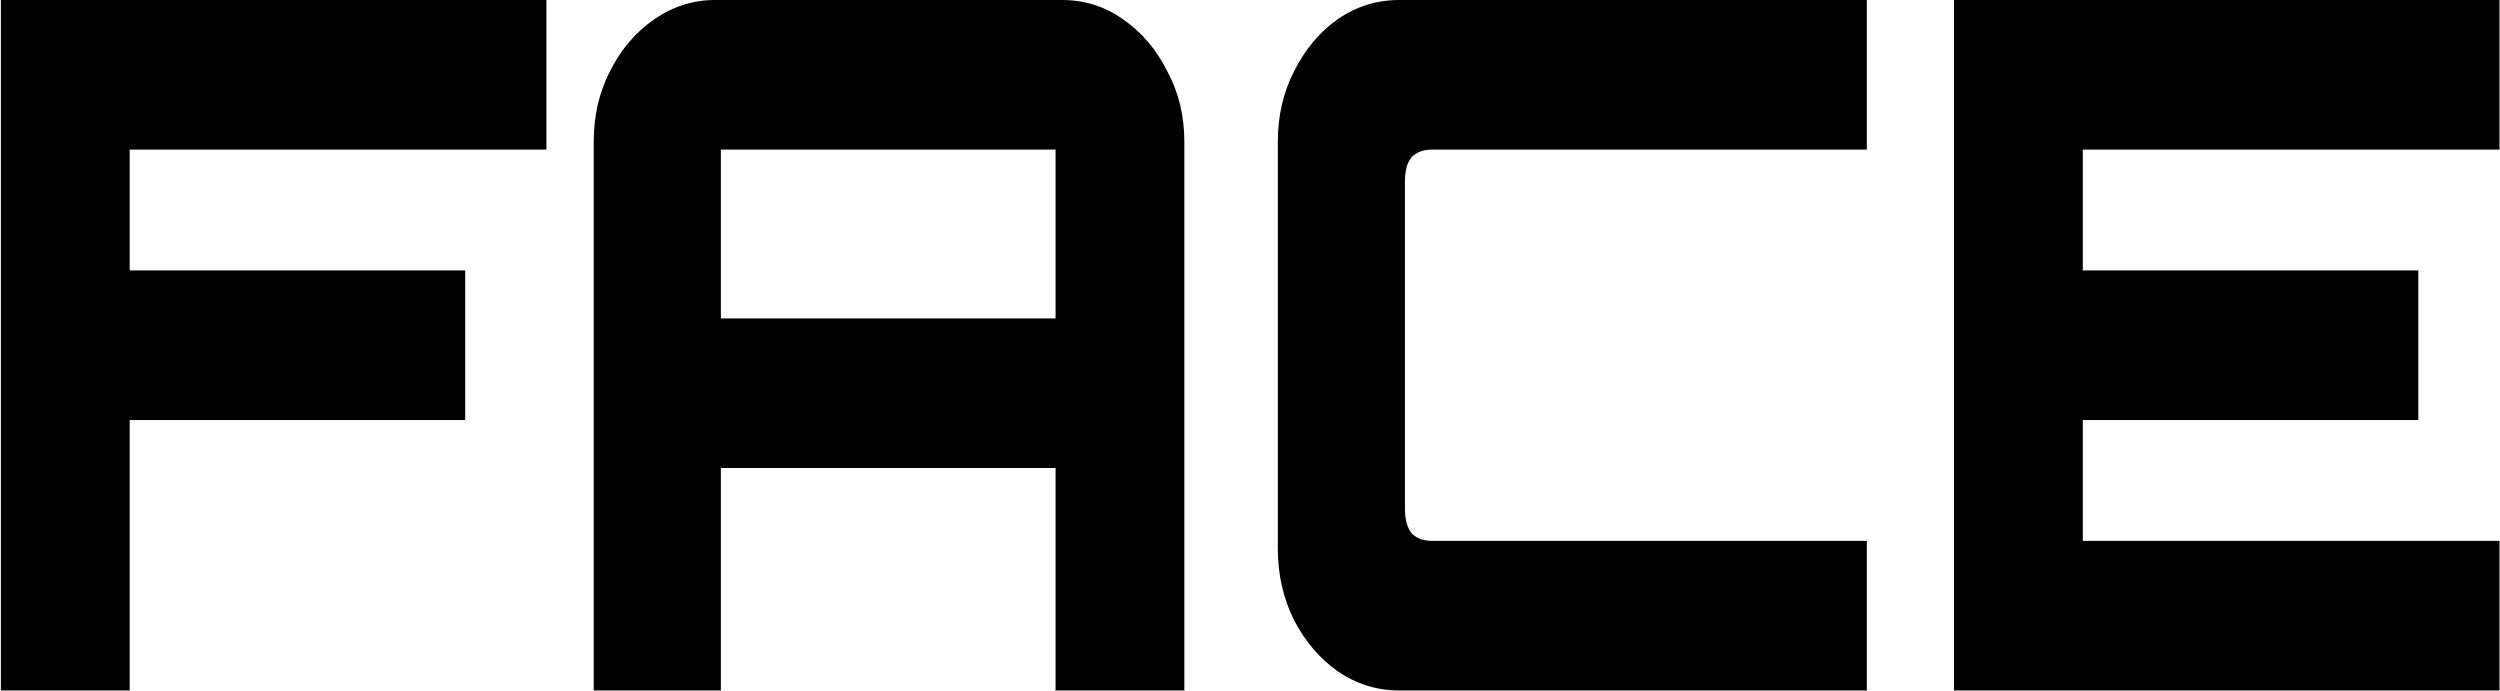 <svg width="1027" height="284" viewBox="0 0 1027 284" fill="none" xmlns="http://www.w3.org/2000/svg">
<path d="M802.705 283.638V0H1026.81V61.455H855.614V111.091H993.445V172.546H855.614V222.183H1026.81V283.638H802.705Z" fill="black"/>
<path d="M574.806 283.638C565.595 283.638 557.17 281.011 549.531 275.759C542.118 270.506 536.164 263.547 531.671 254.88C527.177 245.95 524.931 236.102 524.931 225.334V58.303C524.931 47.535 527.177 37.818 531.671 29.152C536.164 20.222 542.118 13.131 549.531 7.879C557.17 2.626 565.595 0 574.806 0H766.894V61.455H588.286C584.691 61.455 581.883 62.505 579.861 64.606C578.064 66.707 577.165 69.99 577.165 74.455V209.183C577.165 213.385 578.064 216.668 579.861 219.031C581.883 221.132 584.691 222.183 588.286 222.183H766.894V283.638H574.806Z" fill="black"/>
<path d="M243.897 283.638V58.303C243.897 47.535 246.143 37.818 250.637 29.152C255.13 20.222 261.196 13.131 268.834 7.879C276.473 2.626 284.786 0 293.772 0H436.322C445.533 0 453.845 2.626 461.259 7.879C468.898 13.131 474.964 20.222 479.457 29.152C484.175 37.818 486.534 47.535 486.534 58.303V283.638H433.626V192.243H296.131V283.638H243.897ZM296.131 130.788H433.626V61.455H296.131V130.788Z" fill="black"/>
<path d="M0.364 283.638V0H224.467V61.455H53.273V111.091H191.104V172.546H53.273V283.638H0.364Z" fill="black"/>
</svg>
